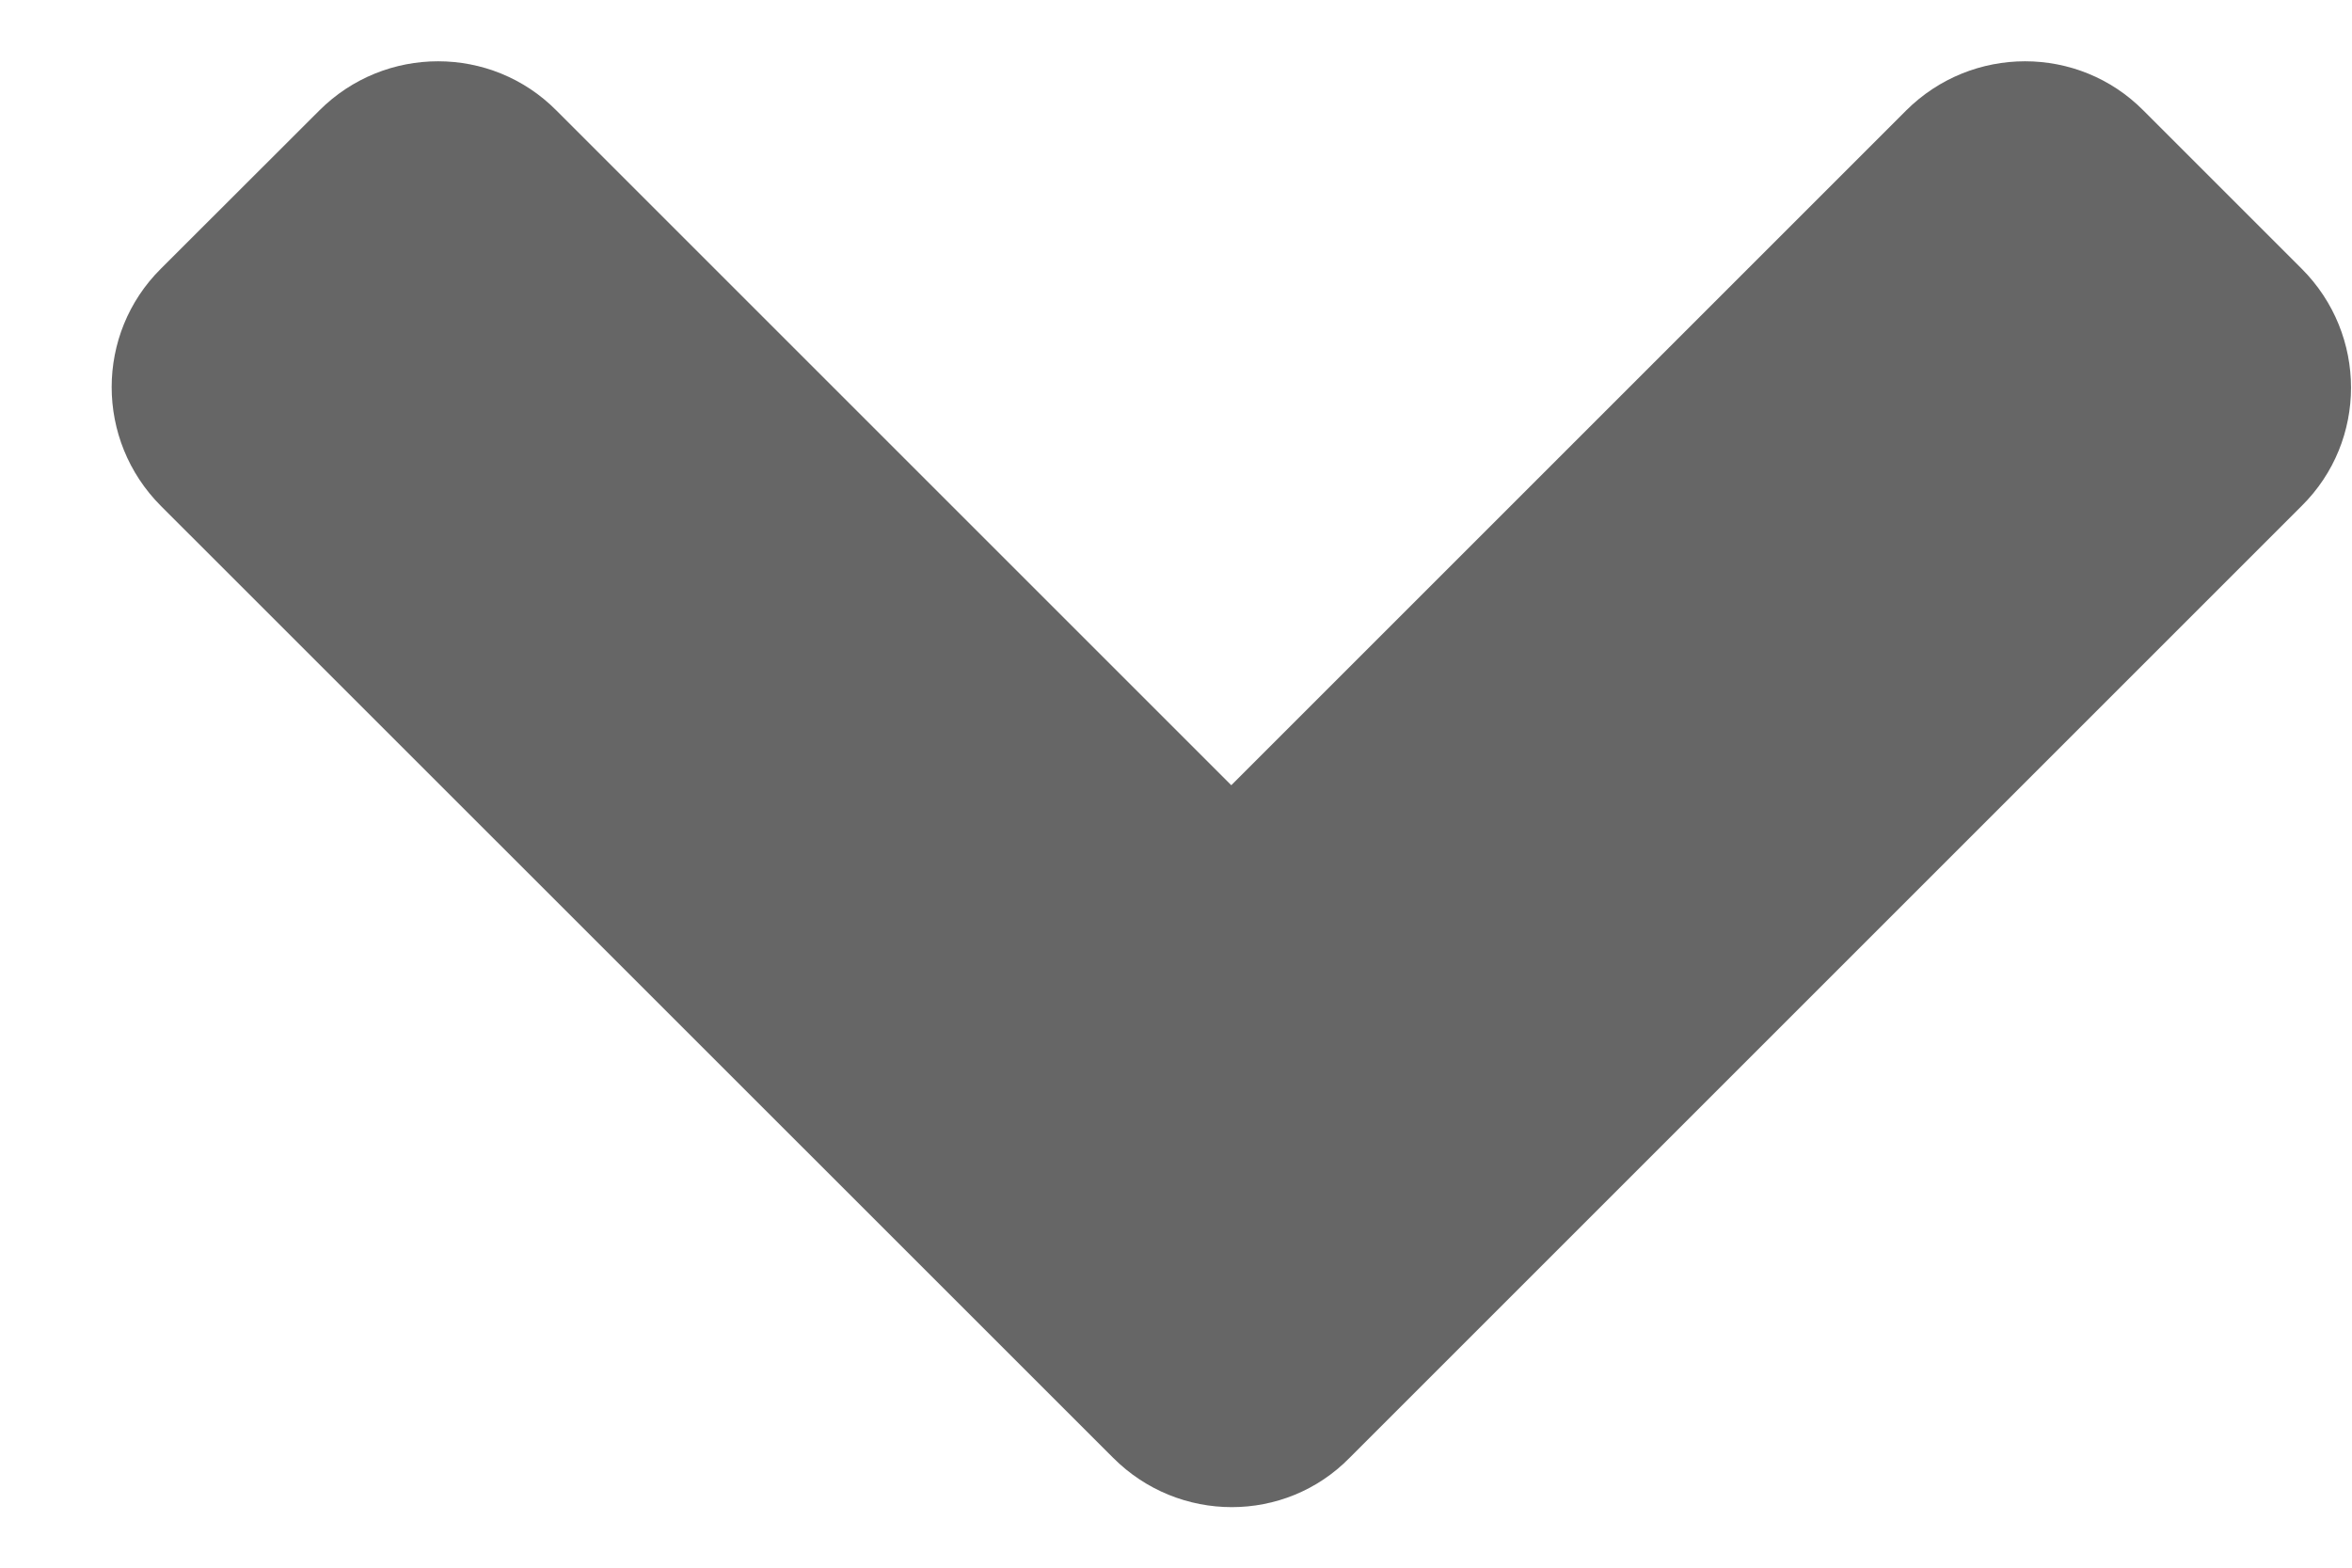 ﻿<?xml version="1.0" encoding="utf-8"?>
<svg version="1.1" xmlns:xlink="http://www.w3.org/1999/xlink" width="12px" height="8px" xmlns="http://www.w3.org/2000/svg">
  <g transform="matrix(1 0 0 1 -318 -66 )">
    <path d="M 6.886 7.439  C 6.557 7.775  6.014 7.775  5.679 7.439  L 0.821 2.582  C 0.486 2.246  0.486 1.704  0.821 1.371  L 1.629 0.564  C 1.964 0.229  2.507 0.229  2.839 0.564  L 6.282 4.007  L 9.725 0.564  C 10.061 0.229  10.604 0.229  10.936 0.564  L 11.743 1.371  C 12.079 1.707  12.079 2.25  11.743 2.582  L 6.886 7.439  Z " fill-rule="nonzero" fill="#666666" stroke="none" transform="matrix(1 0 0 1 318 66 )" />
  </g>
</svg>